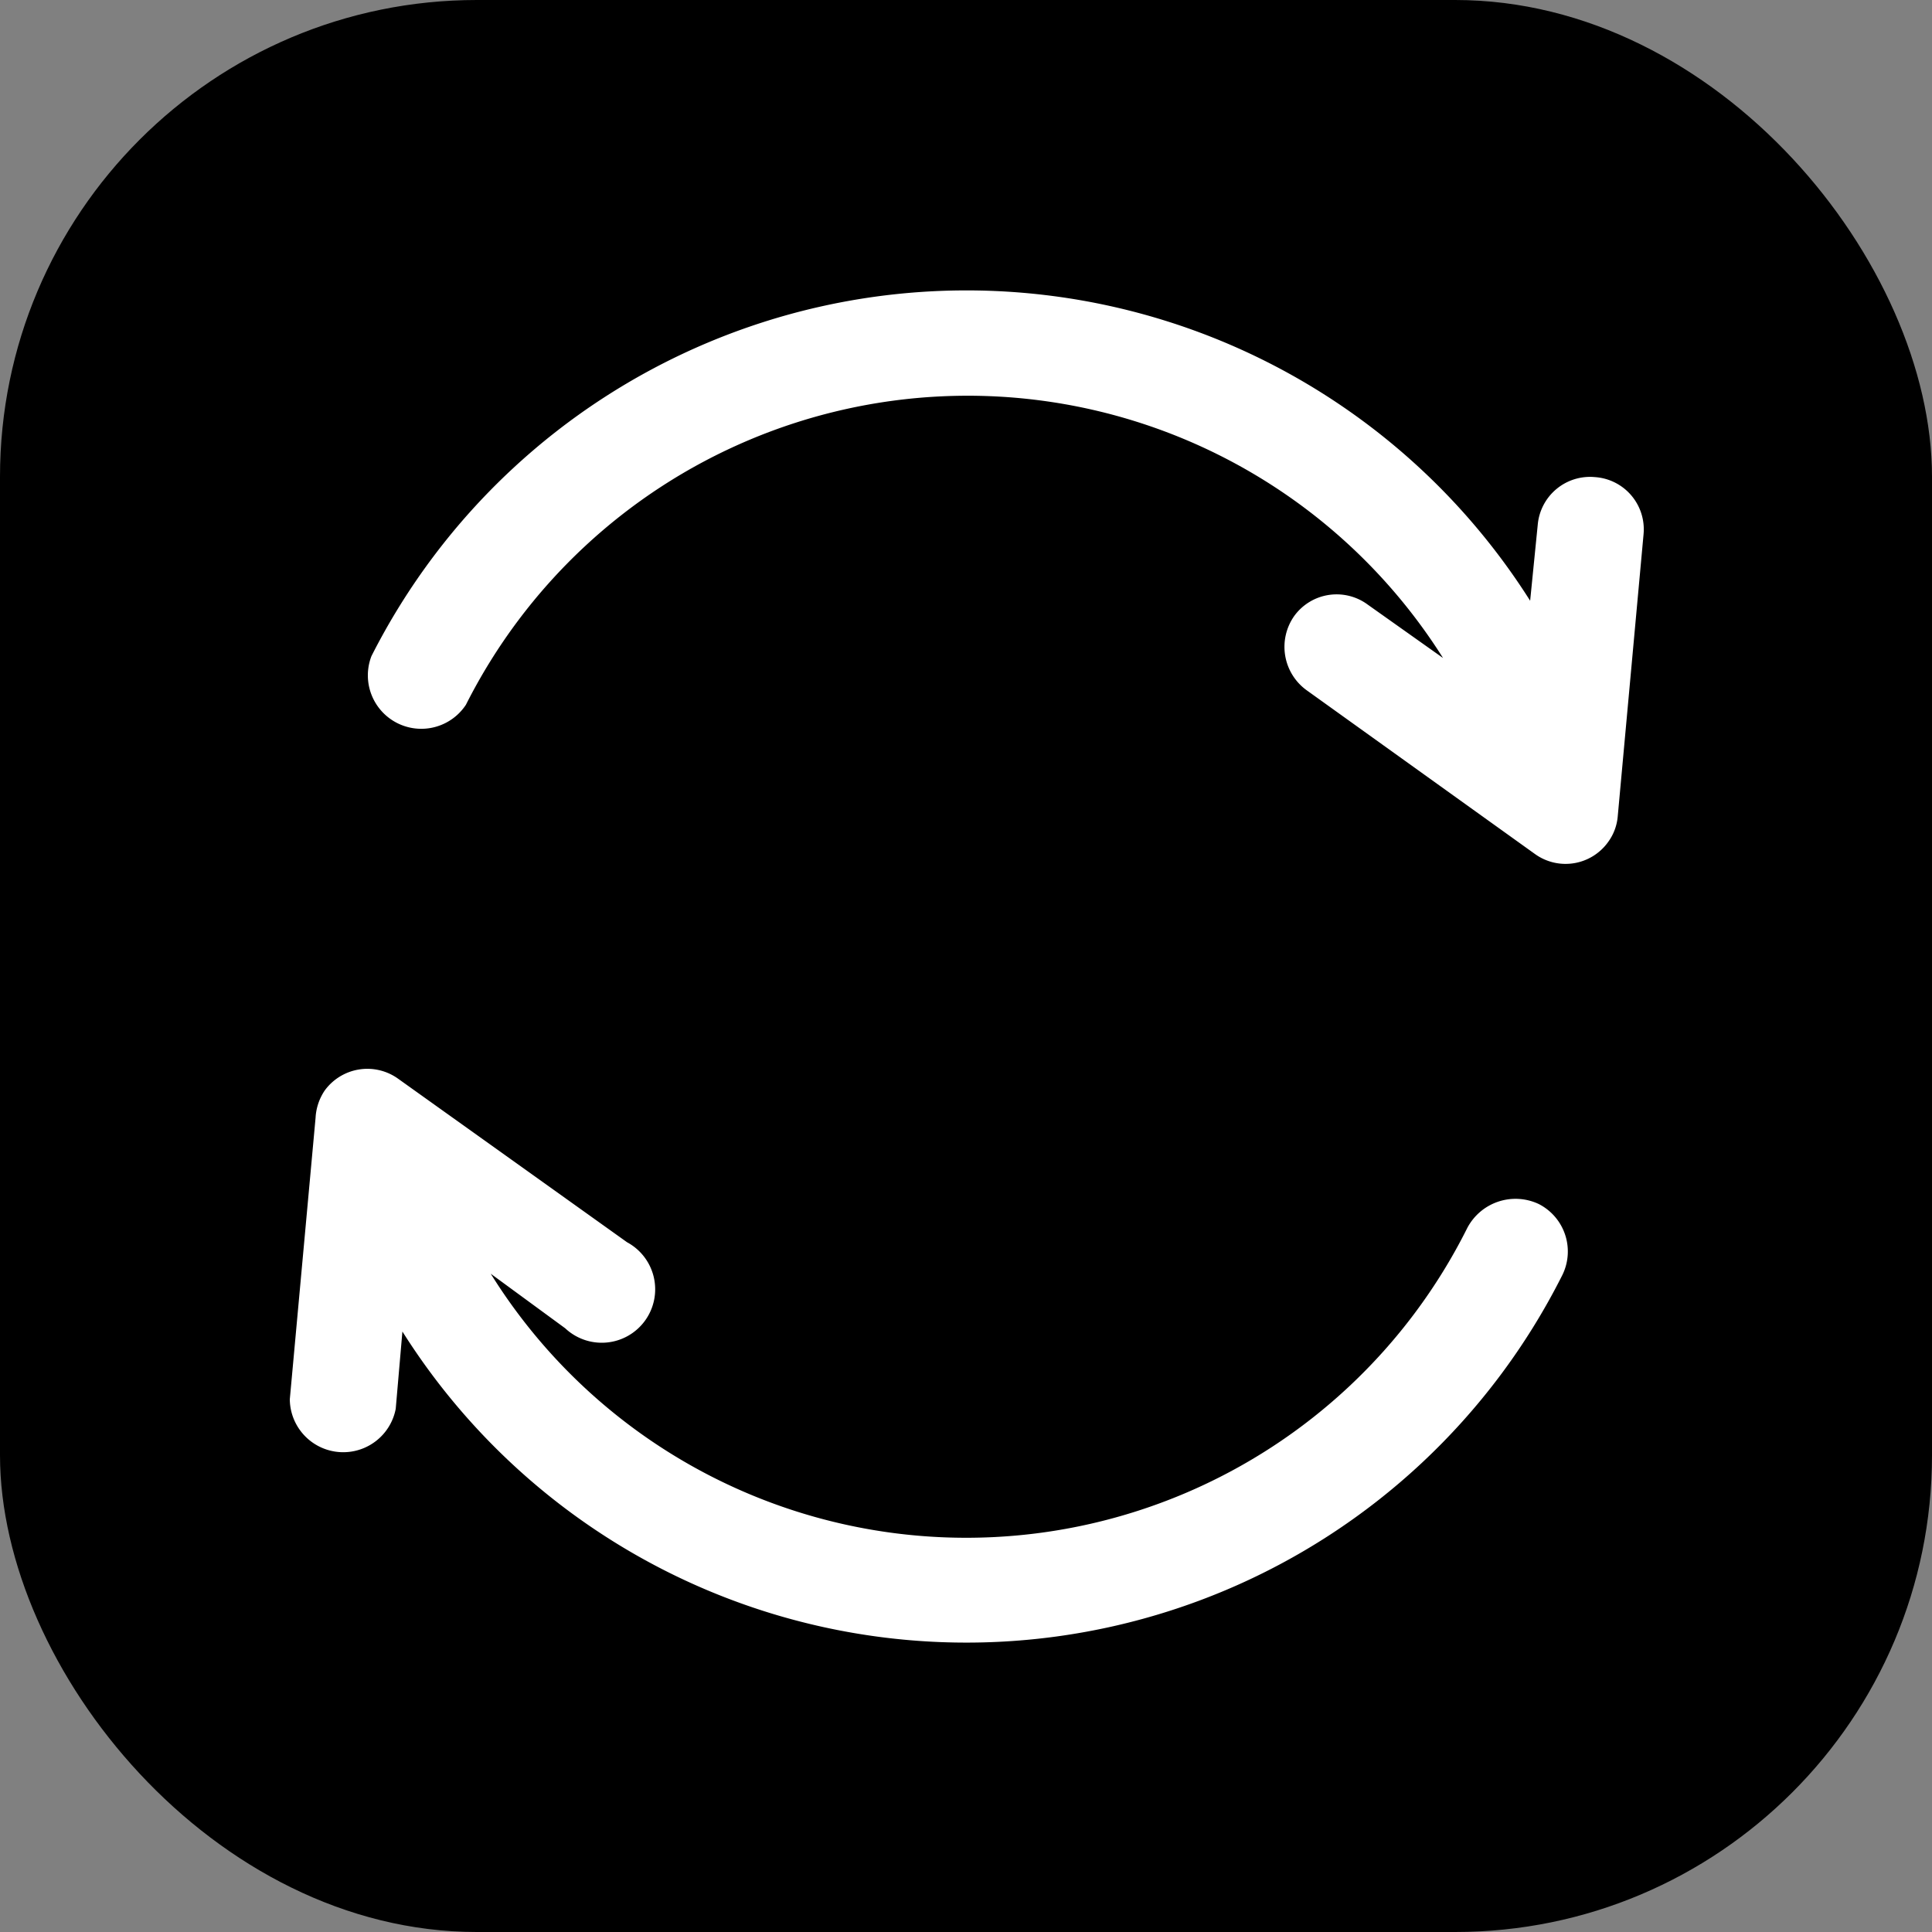 <svg xmlns="http://www.w3.org/2000/svg" viewBox="0 0 141.73 141.73">
	<rect x="0" y="0" width="141.73" height="141.73" fill="#808080" stroke="none"/>
	<defs>
		<style>
			.cls-2{fill:#fff;}
		</style>
	</defs>
	<title>
		reloadbox
	</title>
	<g id="Capa_2" data-name="Capa 2">
		<g id="Capa_1-2" data-name="Capa 1">
			<rect width="141.73" height="141.73" rx="34.98" />
			<path class="cls-2" d="M117,35a3.85,3.85,0,0,0-4.19,3.47v0l-.56,5.6a48.93,48.93,0,0,0-85,4.06,3.92,3.92,0,0,0,6.93,3.57,41.22,41.22,0,0,1,71.68-3.43l-5.53-3.92a3.84,3.84,0,0,0-5.38.83h0a3.93,3.93,0,0,0,.91,5.46l16.73,12a3.84,3.84,0,0,0,5.38-.87,3.72,3.72,0,0,0,.71-1.93l1.89-20.65A3.84,3.84,0,0,0,117,35Z" />
			<path class="cls-2" d="M112.89,88.33a4,4,0,0,0-5.25,1.75A41.09,41.09,0,0,1,36,93.44l5.46,4A3.92,3.92,0,1,0,46,91.13l-16.8-12a3.87,3.87,0,0,0-5.38.87A3.94,3.94,0,0,0,23.15,82l-1.89,20.65a3.92,3.92,0,0,0,7.77.7l.49-5.67a48.92,48.92,0,0,0,85.05-4.06A3.91,3.91,0,0,0,112.89,88.33Z" />
		</g>
	</g>
</svg>
